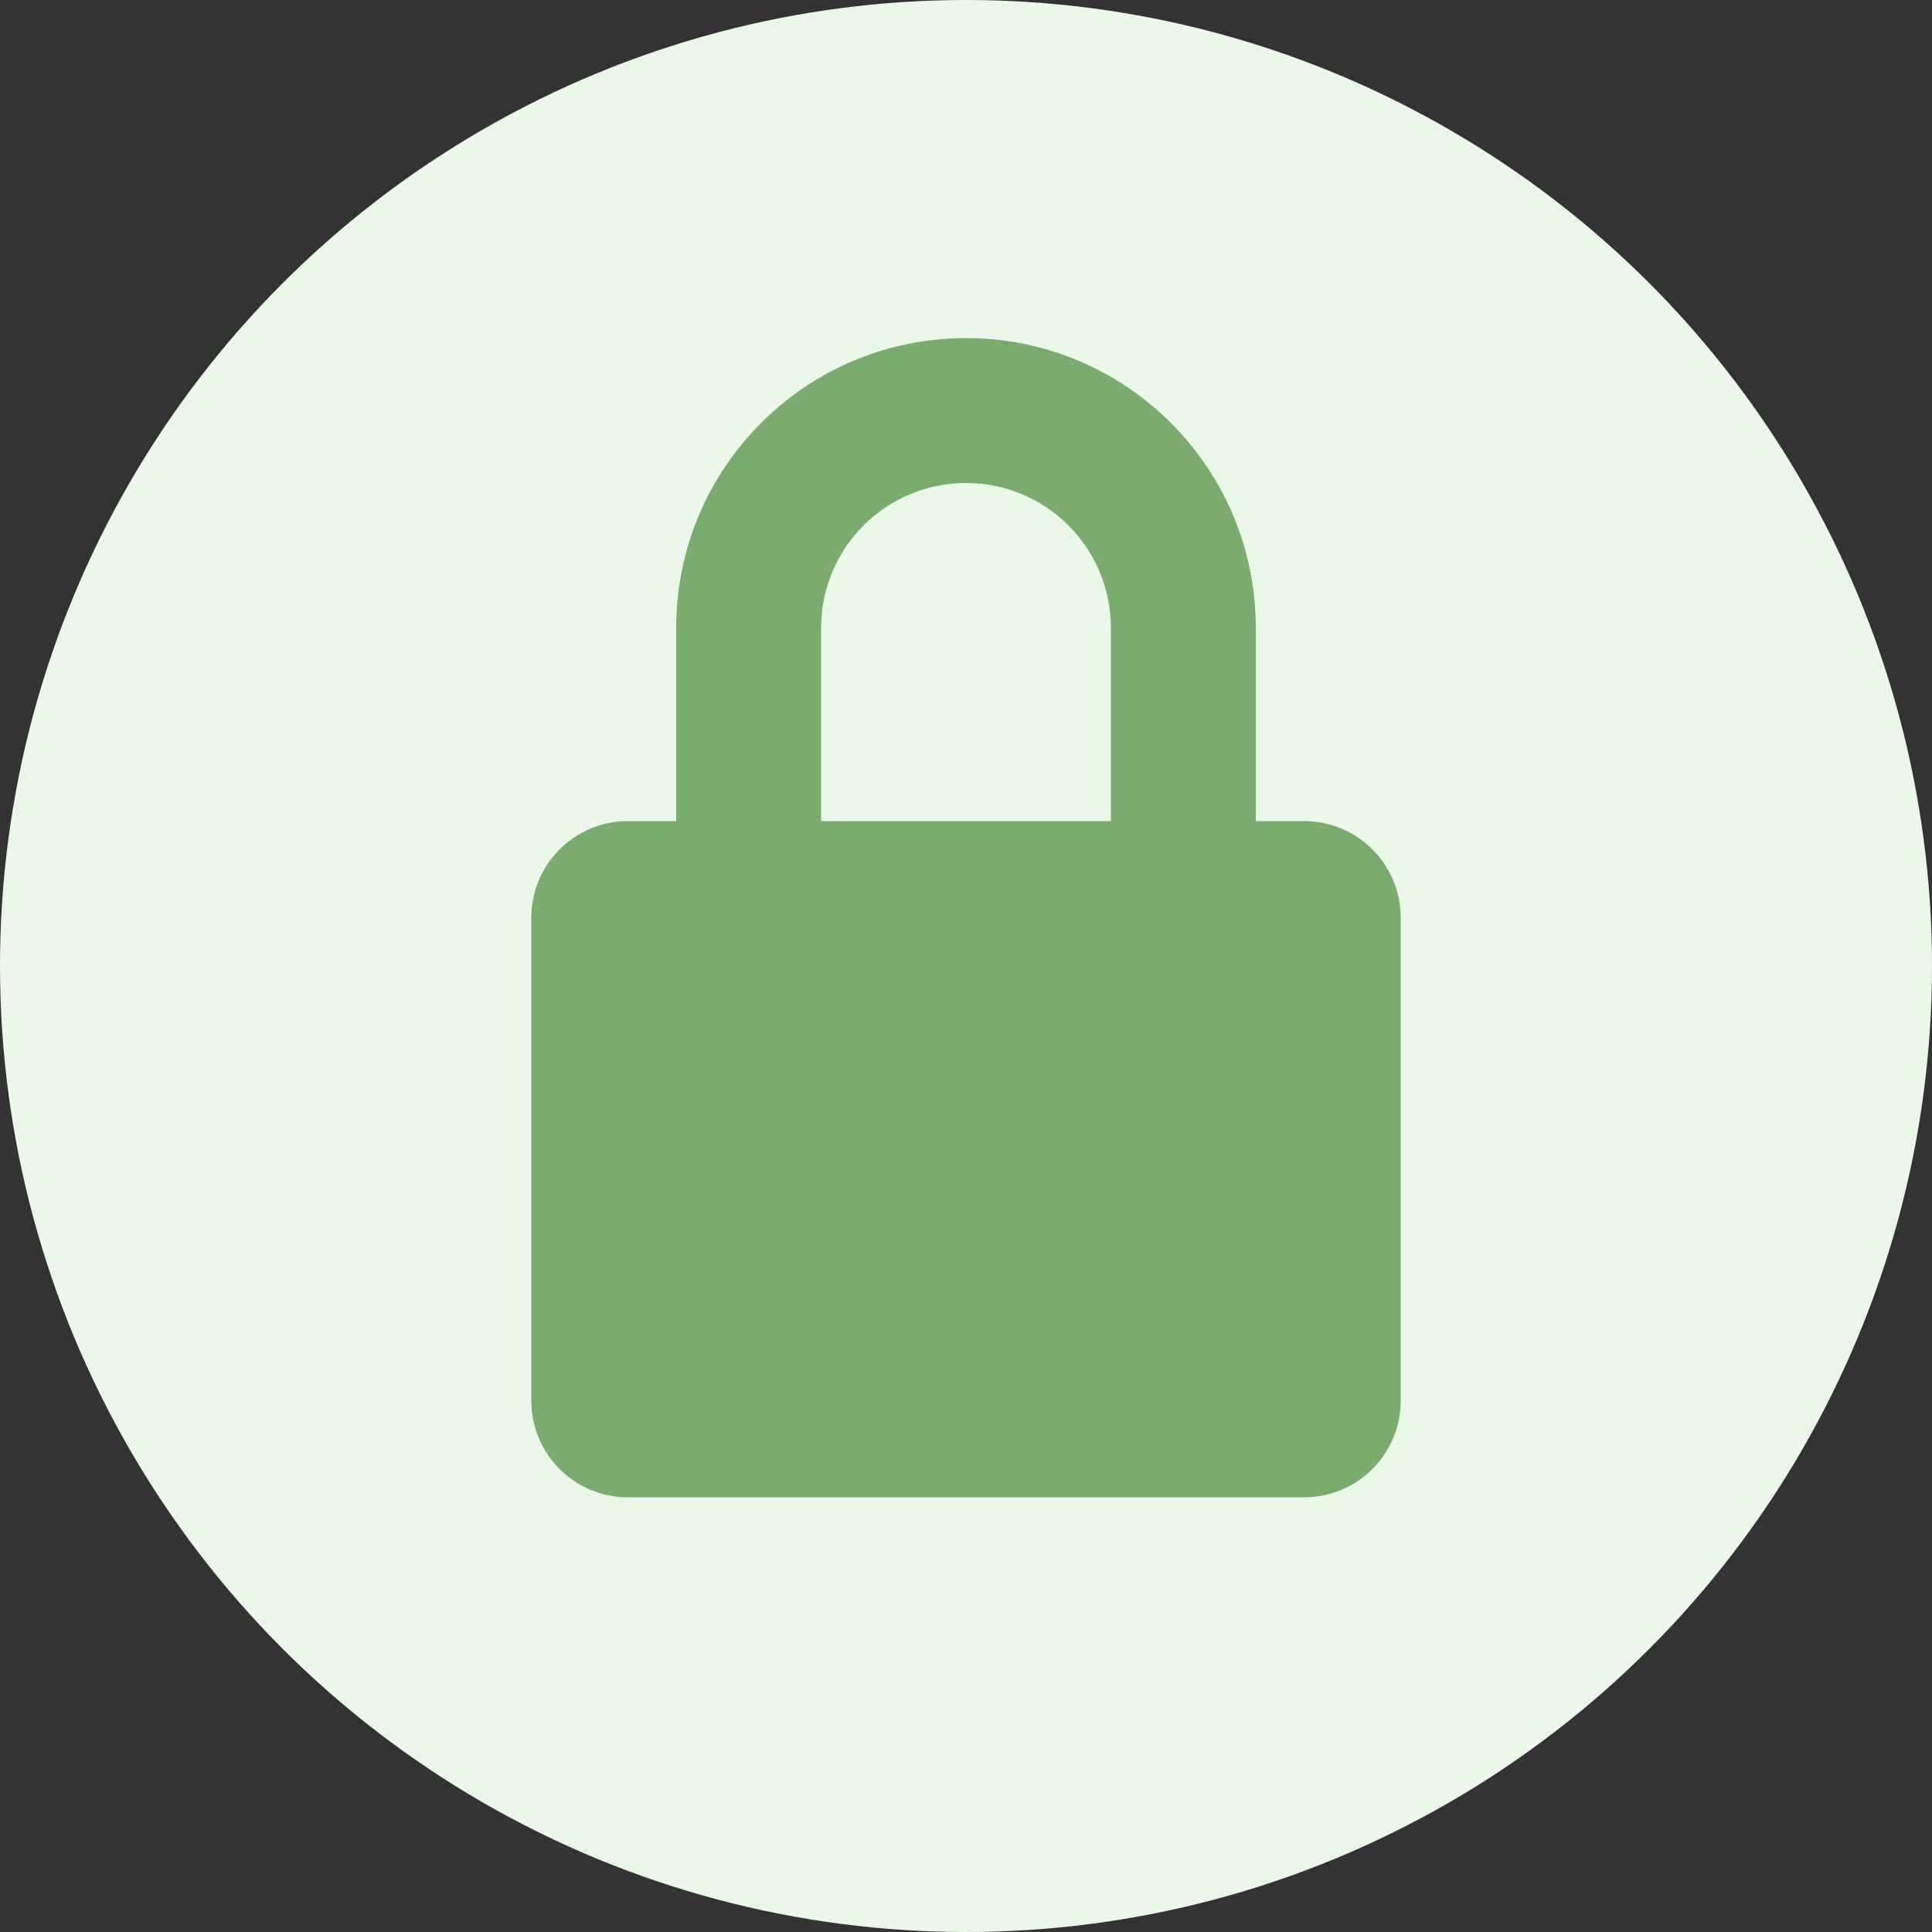 <svg width="40" height="40" viewBox="0 0 40 40" fill="none" xmlns="http://www.w3.org/2000/svg">
<rect x="0" y="0" width="40" height="40" fill="#333333" stroke="none"/>
<circle cx="20" cy="20" r="20" fill="#EBF7E8"/>
<path fill-rule="evenodd" clip-rule="evenodd" d="M23 13V17H17V13C17 11.343 18.343 10 20 10C21.657 10 23 11.343 23 13ZM14 17V13C14 9.686 16.686 7 20 7C23.314 7 26 9.686 26 13V17H27C28.105 17 29 17.895 29 19V29C29 30.105 28.105 31 27 31H13C11.895 31 11 30.105 11 29V19C11 17.895 11.895 17 13 17H14Z" fill="#7BAB6E"/>
</svg>
